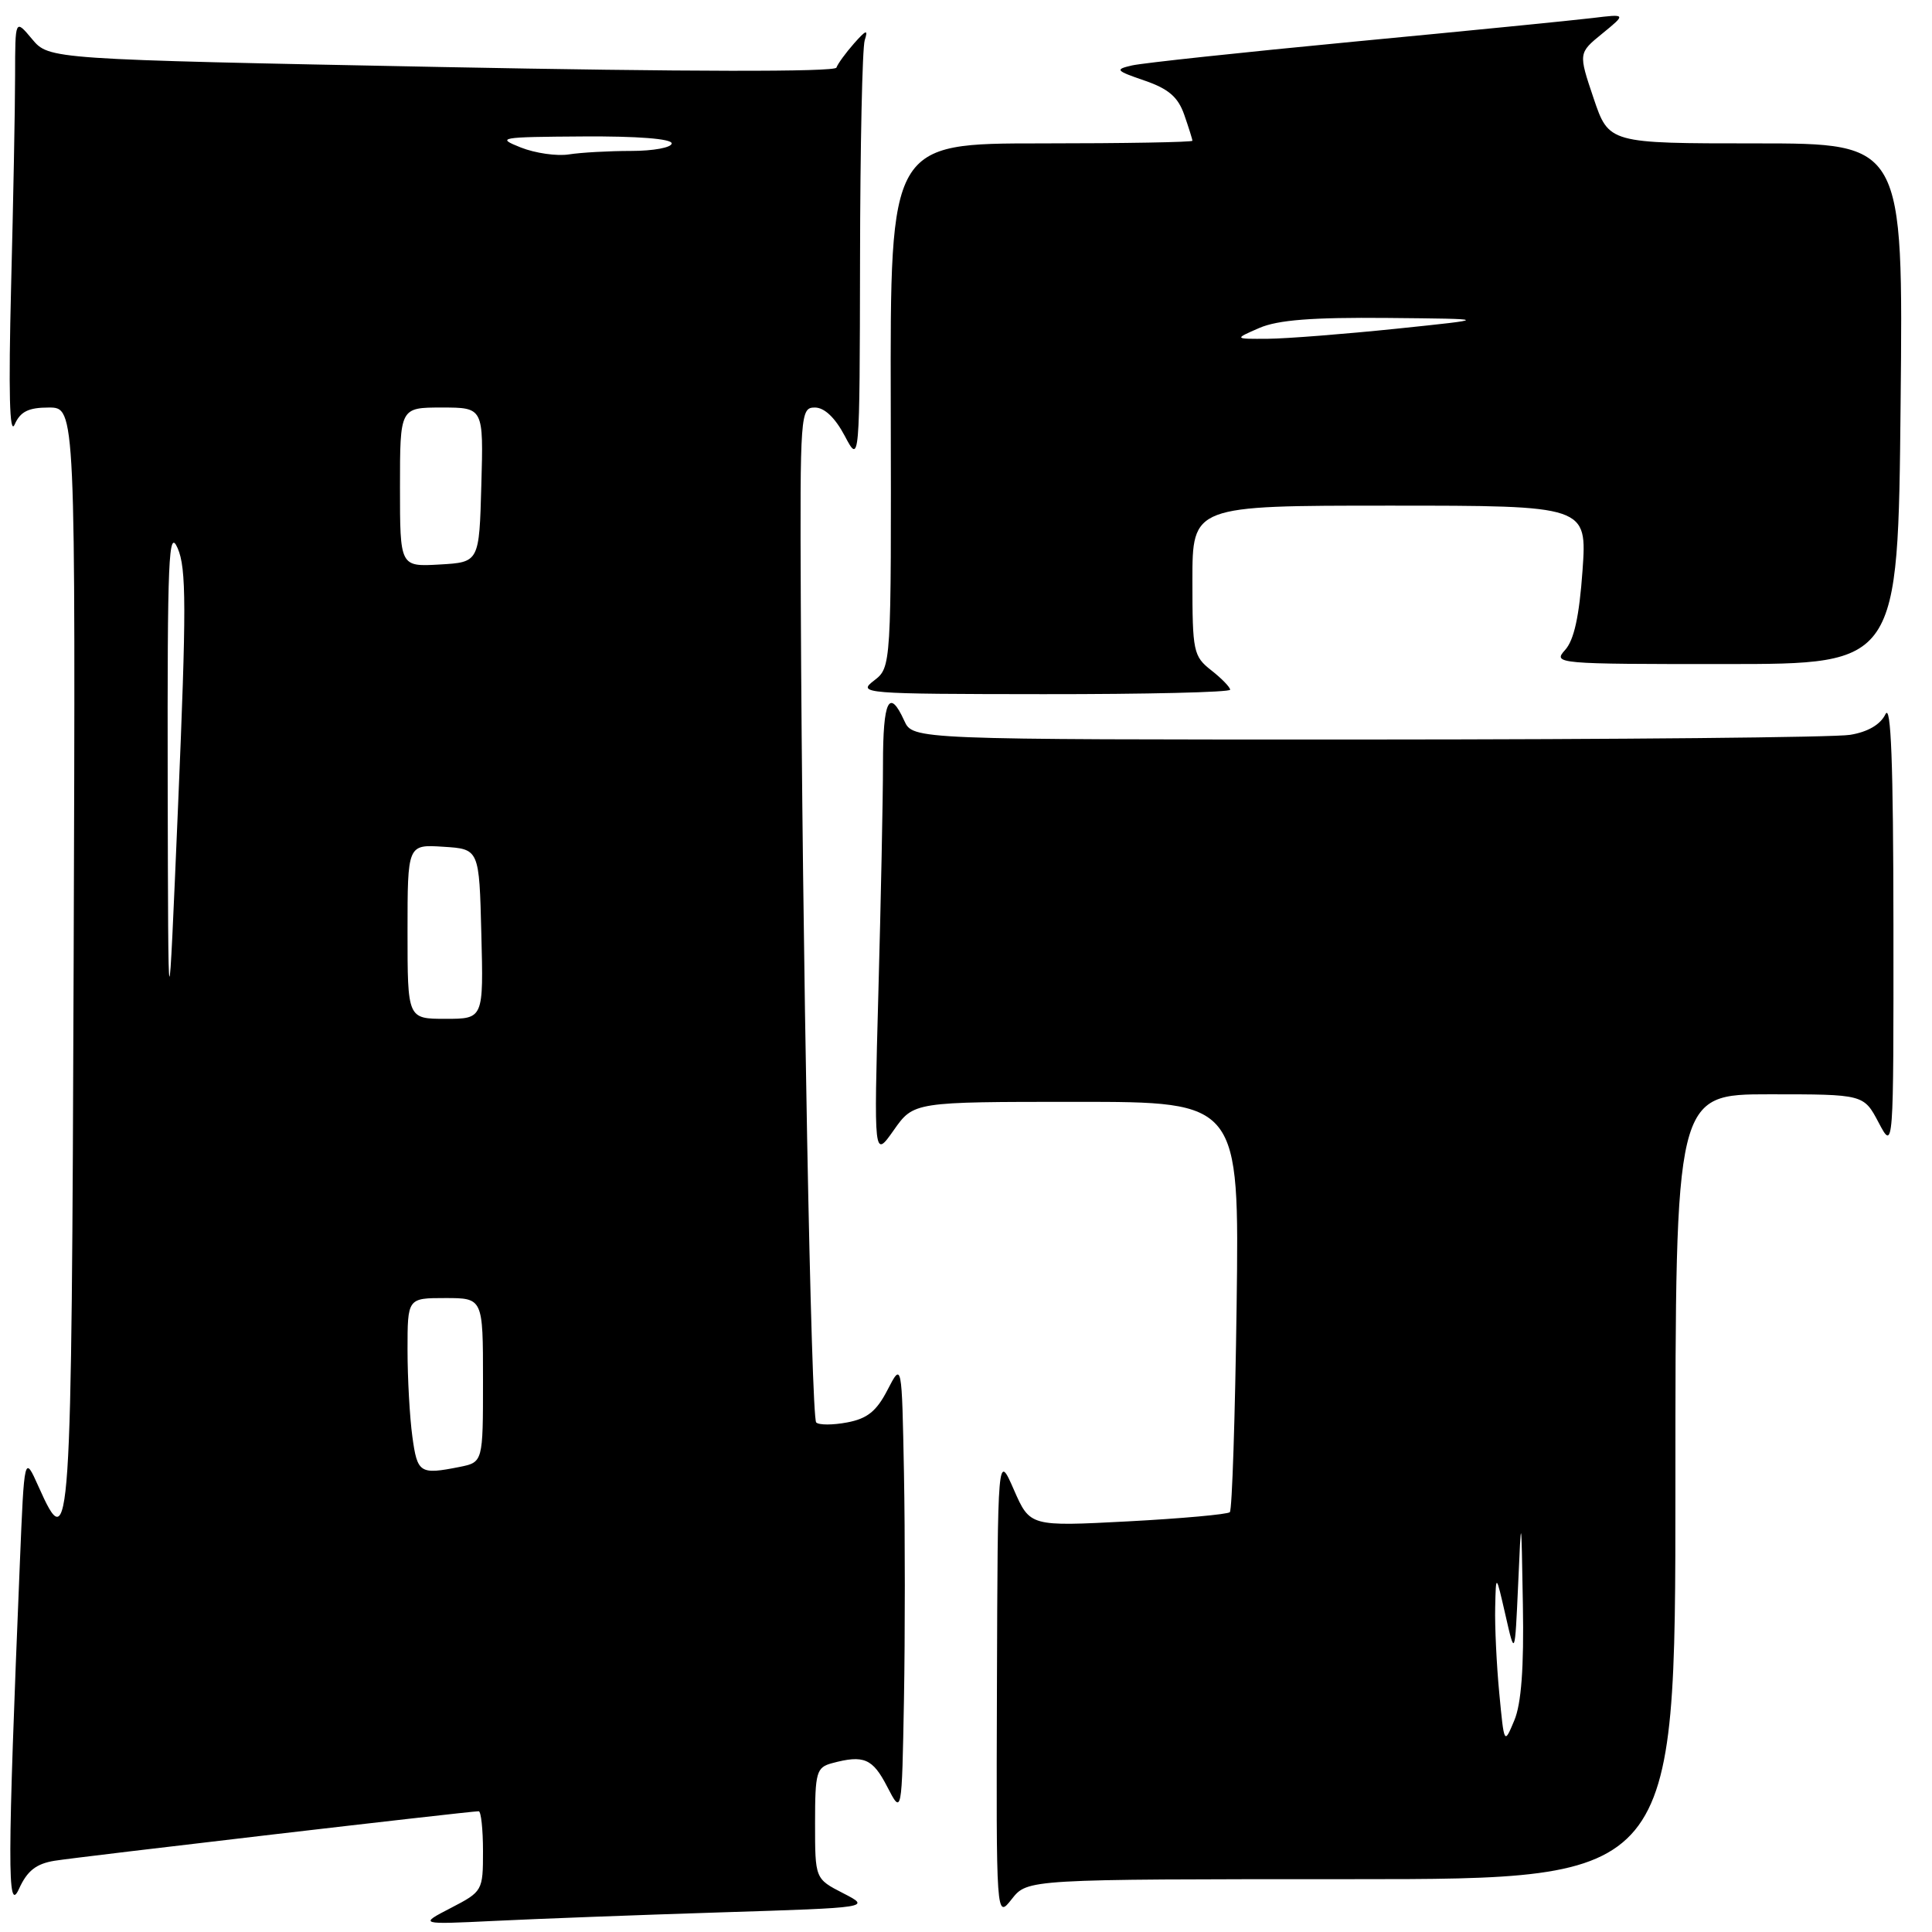 <?xml version="1.0" encoding="UTF-8" standalone="no"?>
<!DOCTYPE svg PUBLIC "-//W3C//DTD SVG 1.1//EN" "http://www.w3.org/Graphics/SVG/1.1/DTD/svg11.dtd" >
<svg xmlns="http://www.w3.org/2000/svg" xmlns:xlink="http://www.w3.org/1999/xlink" version="1.1" viewBox="0 0 256 256">
 <g >
 <path fill="currentColor"
d=" M 95.47 253.40 C 115.43 252.77 115.43 252.77 111.72 250.86 C 108.00 248.95 108.00 248.95 108.00 241.59 C 108.00 234.81 108.18 234.19 110.25 233.63 C 114.46 232.50 115.63 233.00 117.56 236.75 C 119.50 240.50 119.50 240.50 119.78 225.19 C 119.93 216.77 119.93 203.27 119.78 195.19 C 119.50 180.50 119.50 180.50 117.60 184.17 C 116.15 186.99 114.92 187.98 112.25 188.48 C 110.35 188.84 108.50 188.84 108.15 188.48 C 107.48 187.81 106.30 125.04 106.11 79.75 C 106.00 54.73 106.06 54.00 107.98 54.00 C 109.24 54.00 110.66 55.35 111.93 57.75 C 113.91 61.50 113.91 61.50 113.96 34.33 C 113.98 19.39 114.26 6.34 114.58 5.33 C 115.06 3.85 114.78 3.93 113.16 5.76 C 112.06 7.01 111.01 8.45 110.83 8.96 C 110.62 9.55 90.80 9.51 58.50 8.88 C 6.50 7.86 6.50 7.86 4.25 5.18 C 2.01 2.50 2.01 2.50 2.00 10.00 C 2.00 14.12 1.76 26.72 1.47 38.00 C 1.12 52.00 1.26 57.79 1.94 56.25 C 2.70 54.53 3.77 54.00 6.47 54.00 C 10.01 54.00 10.01 54.00 9.76 127.17 C 9.48 204.67 9.36 206.50 5.10 196.97 C 3.22 192.77 3.22 192.77 2.63 207.14 C 0.98 247.16 0.96 253.71 2.51 250.30 C 3.60 247.89 4.78 246.96 7.23 246.56 C 10.31 246.06 62.21 240.00 63.43 240.00 C 63.74 240.00 64.00 242.39 64.00 245.30 C 64.00 250.53 63.94 250.64 59.75 252.81 C 55.50 255.01 55.50 255.01 65.50 254.53 C 71.00 254.26 84.48 253.75 95.47 253.40 Z  M 179.07 249.00 C 222.00 249.00 222.00 249.00 222.00 197.00 C 222.00 145.00 222.00 145.00 234.48 145.00 C 246.95 145.00 246.95 145.00 248.93 148.75 C 250.91 152.50 250.91 152.50 250.89 122.50 C 250.87 101.11 250.57 93.11 249.83 94.64 C 249.17 96.01 247.49 96.99 245.15 97.37 C 243.14 97.71 214.38 97.98 181.23 97.99 C 120.96 98.00 120.96 98.00 119.82 95.50 C 117.82 91.11 117.00 92.78 117.00 101.25 C 117.00 105.79 116.72 119.40 116.39 131.50 C 115.79 153.50 115.79 153.50 118.43 149.75 C 121.07 146.00 121.07 146.00 142.64 146.00 C 164.21 146.00 164.21 146.00 163.86 172.92 C 163.66 187.72 163.26 200.07 162.96 200.37 C 162.67 200.66 156.59 201.21 149.46 201.59 C 136.48 202.27 136.48 202.27 134.34 197.39 C 132.20 192.50 132.20 192.50 132.10 223.38 C 132.00 254.27 132.00 254.27 134.07 251.63 C 136.15 249.00 136.15 249.00 179.07 249.00 Z  M 163.00 91.39 C 163.00 91.06 161.88 89.90 160.50 88.82 C 158.13 86.96 158.00 86.33 158.00 76.93 C 158.00 67.00 158.00 67.00 184.15 67.00 C 210.30 67.00 210.30 67.00 209.69 75.63 C 209.26 81.67 208.57 84.82 207.38 86.13 C 205.73 87.95 206.27 88.00 228.60 87.99 C 251.50 87.99 251.50 87.99 251.84 53.49 C 252.19 19.00 252.19 19.00 232.69 19.00 C 213.18 19.00 213.18 19.00 211.16 13.02 C 209.14 7.03 209.14 7.03 212.32 4.44 C 215.50 1.84 215.50 1.84 211.00 2.39 C 208.53 2.69 194.35 4.10 179.50 5.51 C 164.65 6.93 151.38 8.35 150.00 8.67 C 147.69 9.20 147.82 9.36 151.67 10.68 C 154.84 11.77 156.10 12.86 156.92 15.21 C 157.51 16.91 158.00 18.46 158.00 18.65 C 158.00 18.84 148.99 19.00 137.98 19.00 C 117.95 19.00 117.95 19.00 118.03 53.71 C 118.10 88.42 118.10 88.42 115.80 90.19 C 113.58 91.89 114.37 91.96 138.25 91.98 C 151.86 91.99 163.00 91.73 163.00 91.39 Z  M 54.64 190.36 C 54.29 187.81 54.00 182.63 54.00 178.86 C 54.00 172.00 54.00 172.00 59.00 172.00 C 64.00 172.00 64.00 172.00 64.00 182.88 C 64.00 193.75 64.00 193.75 60.88 194.38 C 55.63 195.42 55.30 195.21 54.64 190.36 Z  M 22.22 103.50 C 22.17 73.83 22.34 69.90 23.54 72.64 C 24.70 75.29 24.71 80.54 23.60 106.64 C 22.29 137.50 22.29 137.50 22.22 103.50 Z  M 54.00 123.45 C 54.00 111.89 54.00 111.89 58.75 112.20 C 63.50 112.50 63.50 112.50 63.78 123.75 C 64.07 135.00 64.07 135.00 59.03 135.00 C 54.00 135.00 54.00 135.00 54.00 123.45 Z  M 53.00 64.55 C 53.00 54.00 53.00 54.00 58.53 54.00 C 64.07 54.00 64.07 54.00 63.78 64.25 C 63.50 74.50 63.50 74.50 58.25 74.80 C 53.00 75.10 53.00 75.10 53.00 64.55 Z  M 69.00 19.54 C 65.70 18.23 66.18 18.15 77.25 18.08 C 84.47 18.03 89.00 18.39 89.00 19.00 C 89.00 19.55 86.58 20.00 83.62 20.00 C 80.67 20.00 76.96 20.21 75.38 20.46 C 73.79 20.71 70.92 20.30 69.00 19.54 Z  M 198.66 224.34 C 198.30 220.58 198.06 215.47 198.12 213.00 C 198.22 208.50 198.22 208.50 199.48 214.00 C 200.73 219.50 200.73 219.50 201.16 210.00 C 201.58 200.50 201.58 200.50 201.79 212.64 C 201.94 220.98 201.58 225.77 200.65 227.97 C 199.31 231.18 199.31 231.18 198.66 224.34 Z  M 166.86 43.46 C 169.33 42.39 173.87 42.04 183.86 42.13 C 197.50 42.26 197.50 42.26 185.00 43.56 C 178.12 44.27 170.47 44.87 168.00 44.89 C 163.50 44.92 163.50 44.92 166.86 43.46 Z "/>
</g>
</svg>